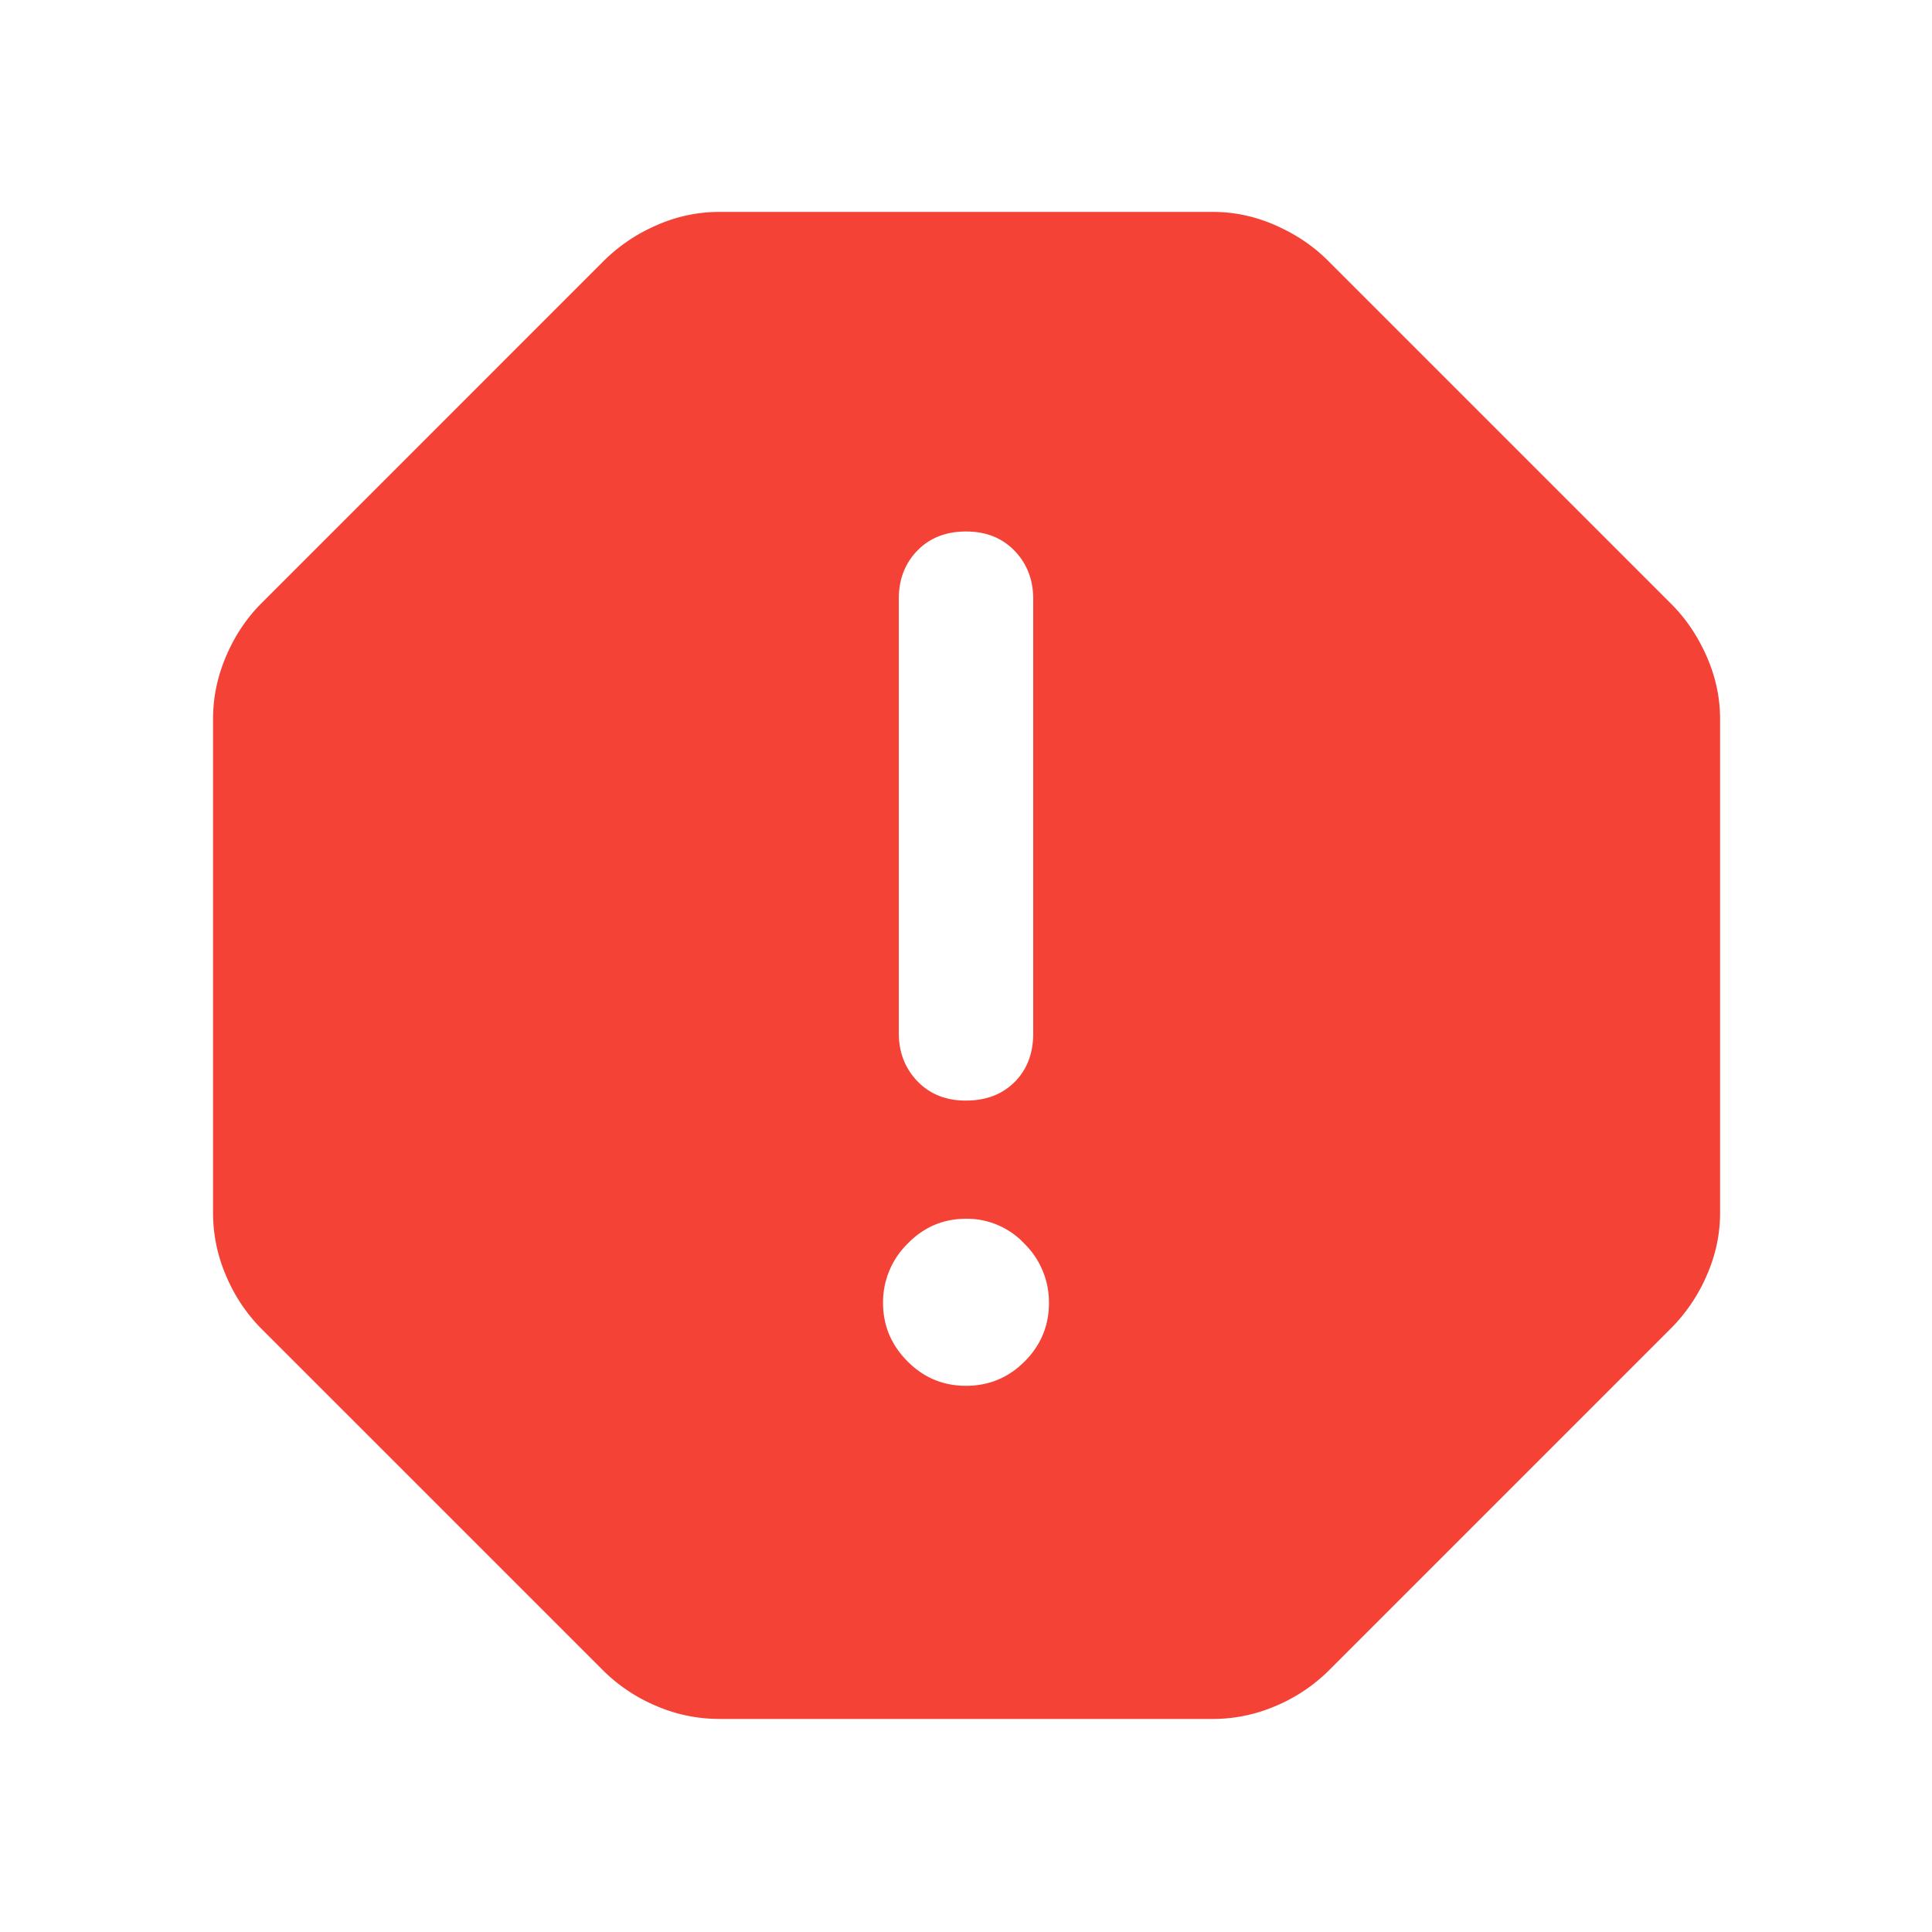 <svg xmlns="http://www.w3.org/2000/svg" width="48" height="48" fill="none" viewBox="0 0 48 48">
  <g class="48x48/Solid/error">
    <path fill="#F44336" d="M24 34.43c.568 0 1.053-.201 1.456-.604.403-.403.605-.889.605-1.456a2.04 2.04 0 0 0-.605-1.466A1.955 1.955 0 0 0 24 30.28c-.568 0-1.053.208-1.456.624a2.038 2.038 0 0 0-.605 1.466c0 .56.202 1.044.605 1.45.403.407.888.61 1.456.61Zm0-7.087c.497 0 .9-.153 1.208-.461.308-.308.462-.71.462-1.208v-10.79c0-.478-.154-.878-.462-1.199-.308-.32-.71-.48-1.208-.48-.497 0-.9.158-1.208.474-.308.317-.462.717-.462 1.2v10.784c0 .478.154.878.462 1.199.308.321.71.482 1.208.482Zm-6.137 15.363a3.932 3.932 0 0 1-1.55-.319 4.16 4.16 0 0 1-1.306-.863l-8.531-8.53a4.16 4.16 0 0 1-.863-1.307 3.933 3.933 0 0 1-.32-1.55V17.863c0-.531.107-1.048.32-1.55.213-.502.5-.938.863-1.306l8.53-8.531a4.25 4.25 0 0 1 1.299-.876 3.816 3.816 0 0 1 1.558-.335h12.274c.534 0 1.053.112 1.558.335.505.223.938.515 1.298.876l8.53 8.53c.362.361.654.794.877 1.299.223.505.335 1.024.335 1.558v12.274c0 .534-.112 1.053-.335 1.558a4.237 4.237 0 0 1-.876 1.298l-8.53 8.53a4.16 4.16 0 0 1-1.307.864 3.932 3.932 0 0 1-1.55.32H17.863Z" class="Primary"/>
  </g>
</svg>
